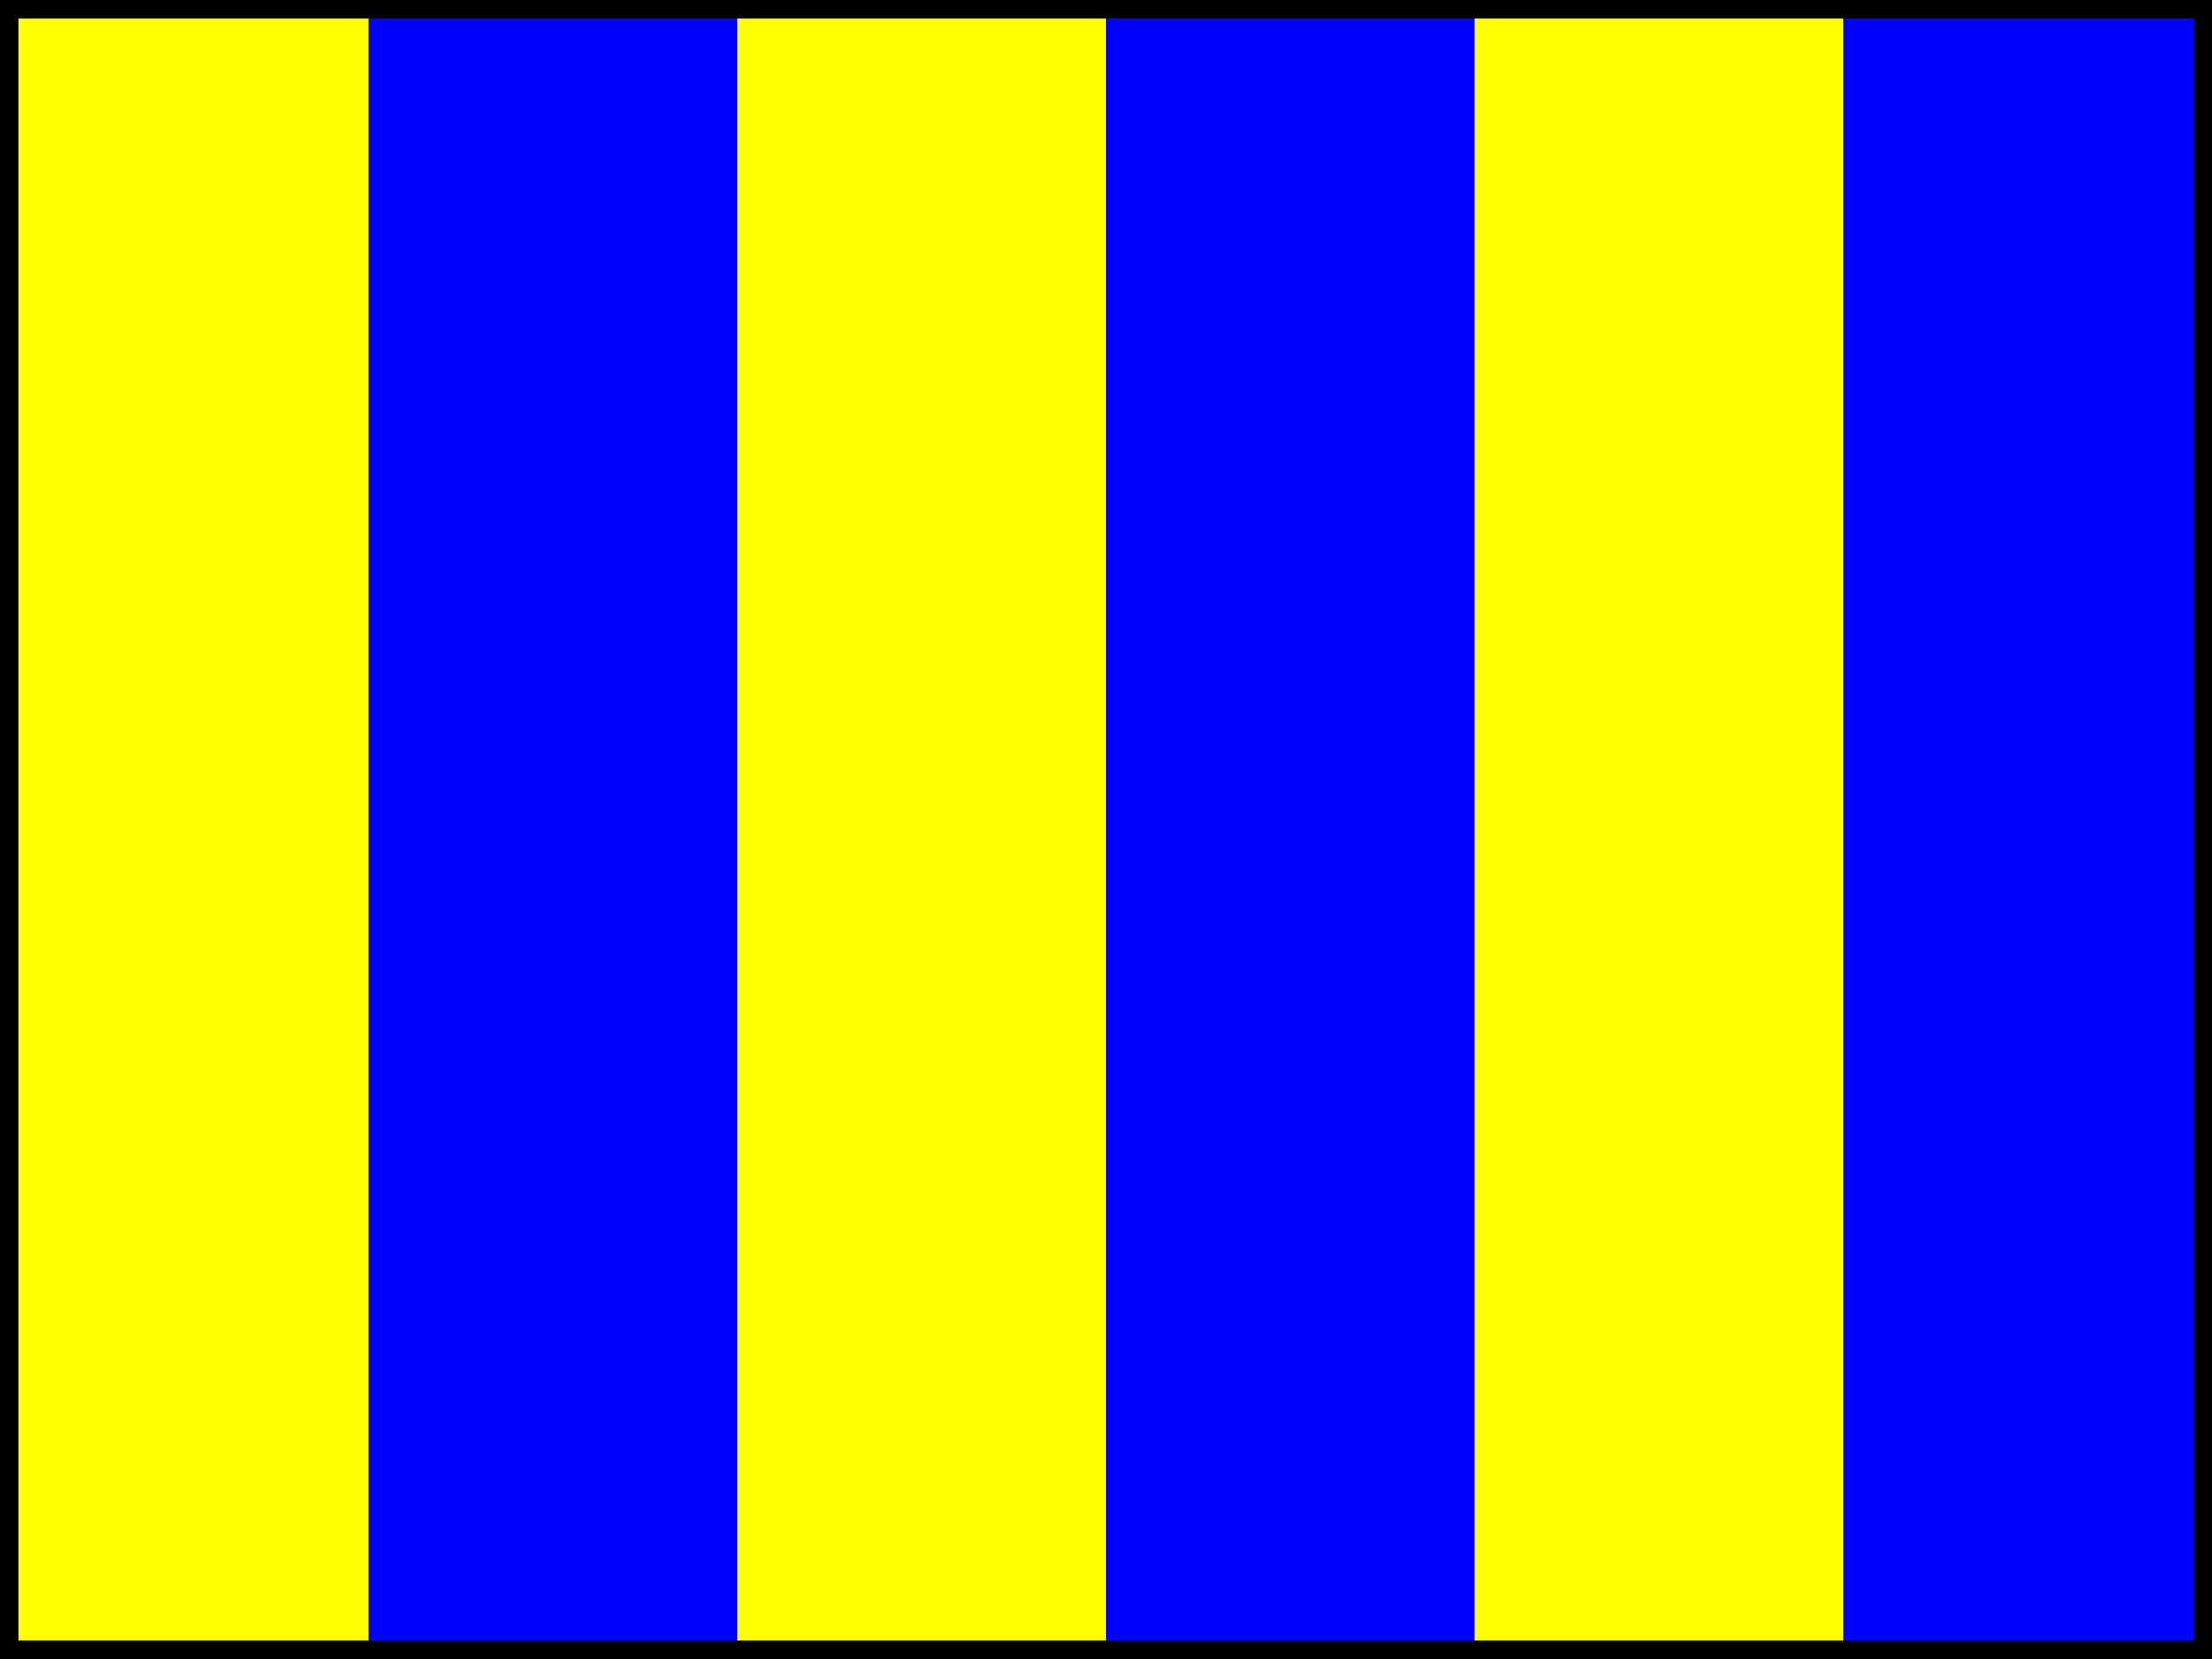 <?xml version="1.0" encoding="UTF-8" ?>
<svg xmlns="http://www.w3.org/2000/svg" viewBox="0 0 120 90">
<rect x="0" y="0" width="120" height="90" fill="#808080" stroke="none"/>
<path d="M0,0H20V90H0Z" fill="yellow"/>
<path d="M20,0H40V90H20Z" fill="blue"/>
<path d="M40,0H60V90H40Z" fill="yellow"/>
<path d="M60,0H80V90H60Z" fill="blue"/>
<path d="M80,0H100V90H80Z" fill="yellow"/>
<path d="M100,0H120V90H100Z" fill="blue"/>
<path d="M0.5,0.5H119.5V89.5H0.5Z" stroke="#000" fill="none"/>
</svg>